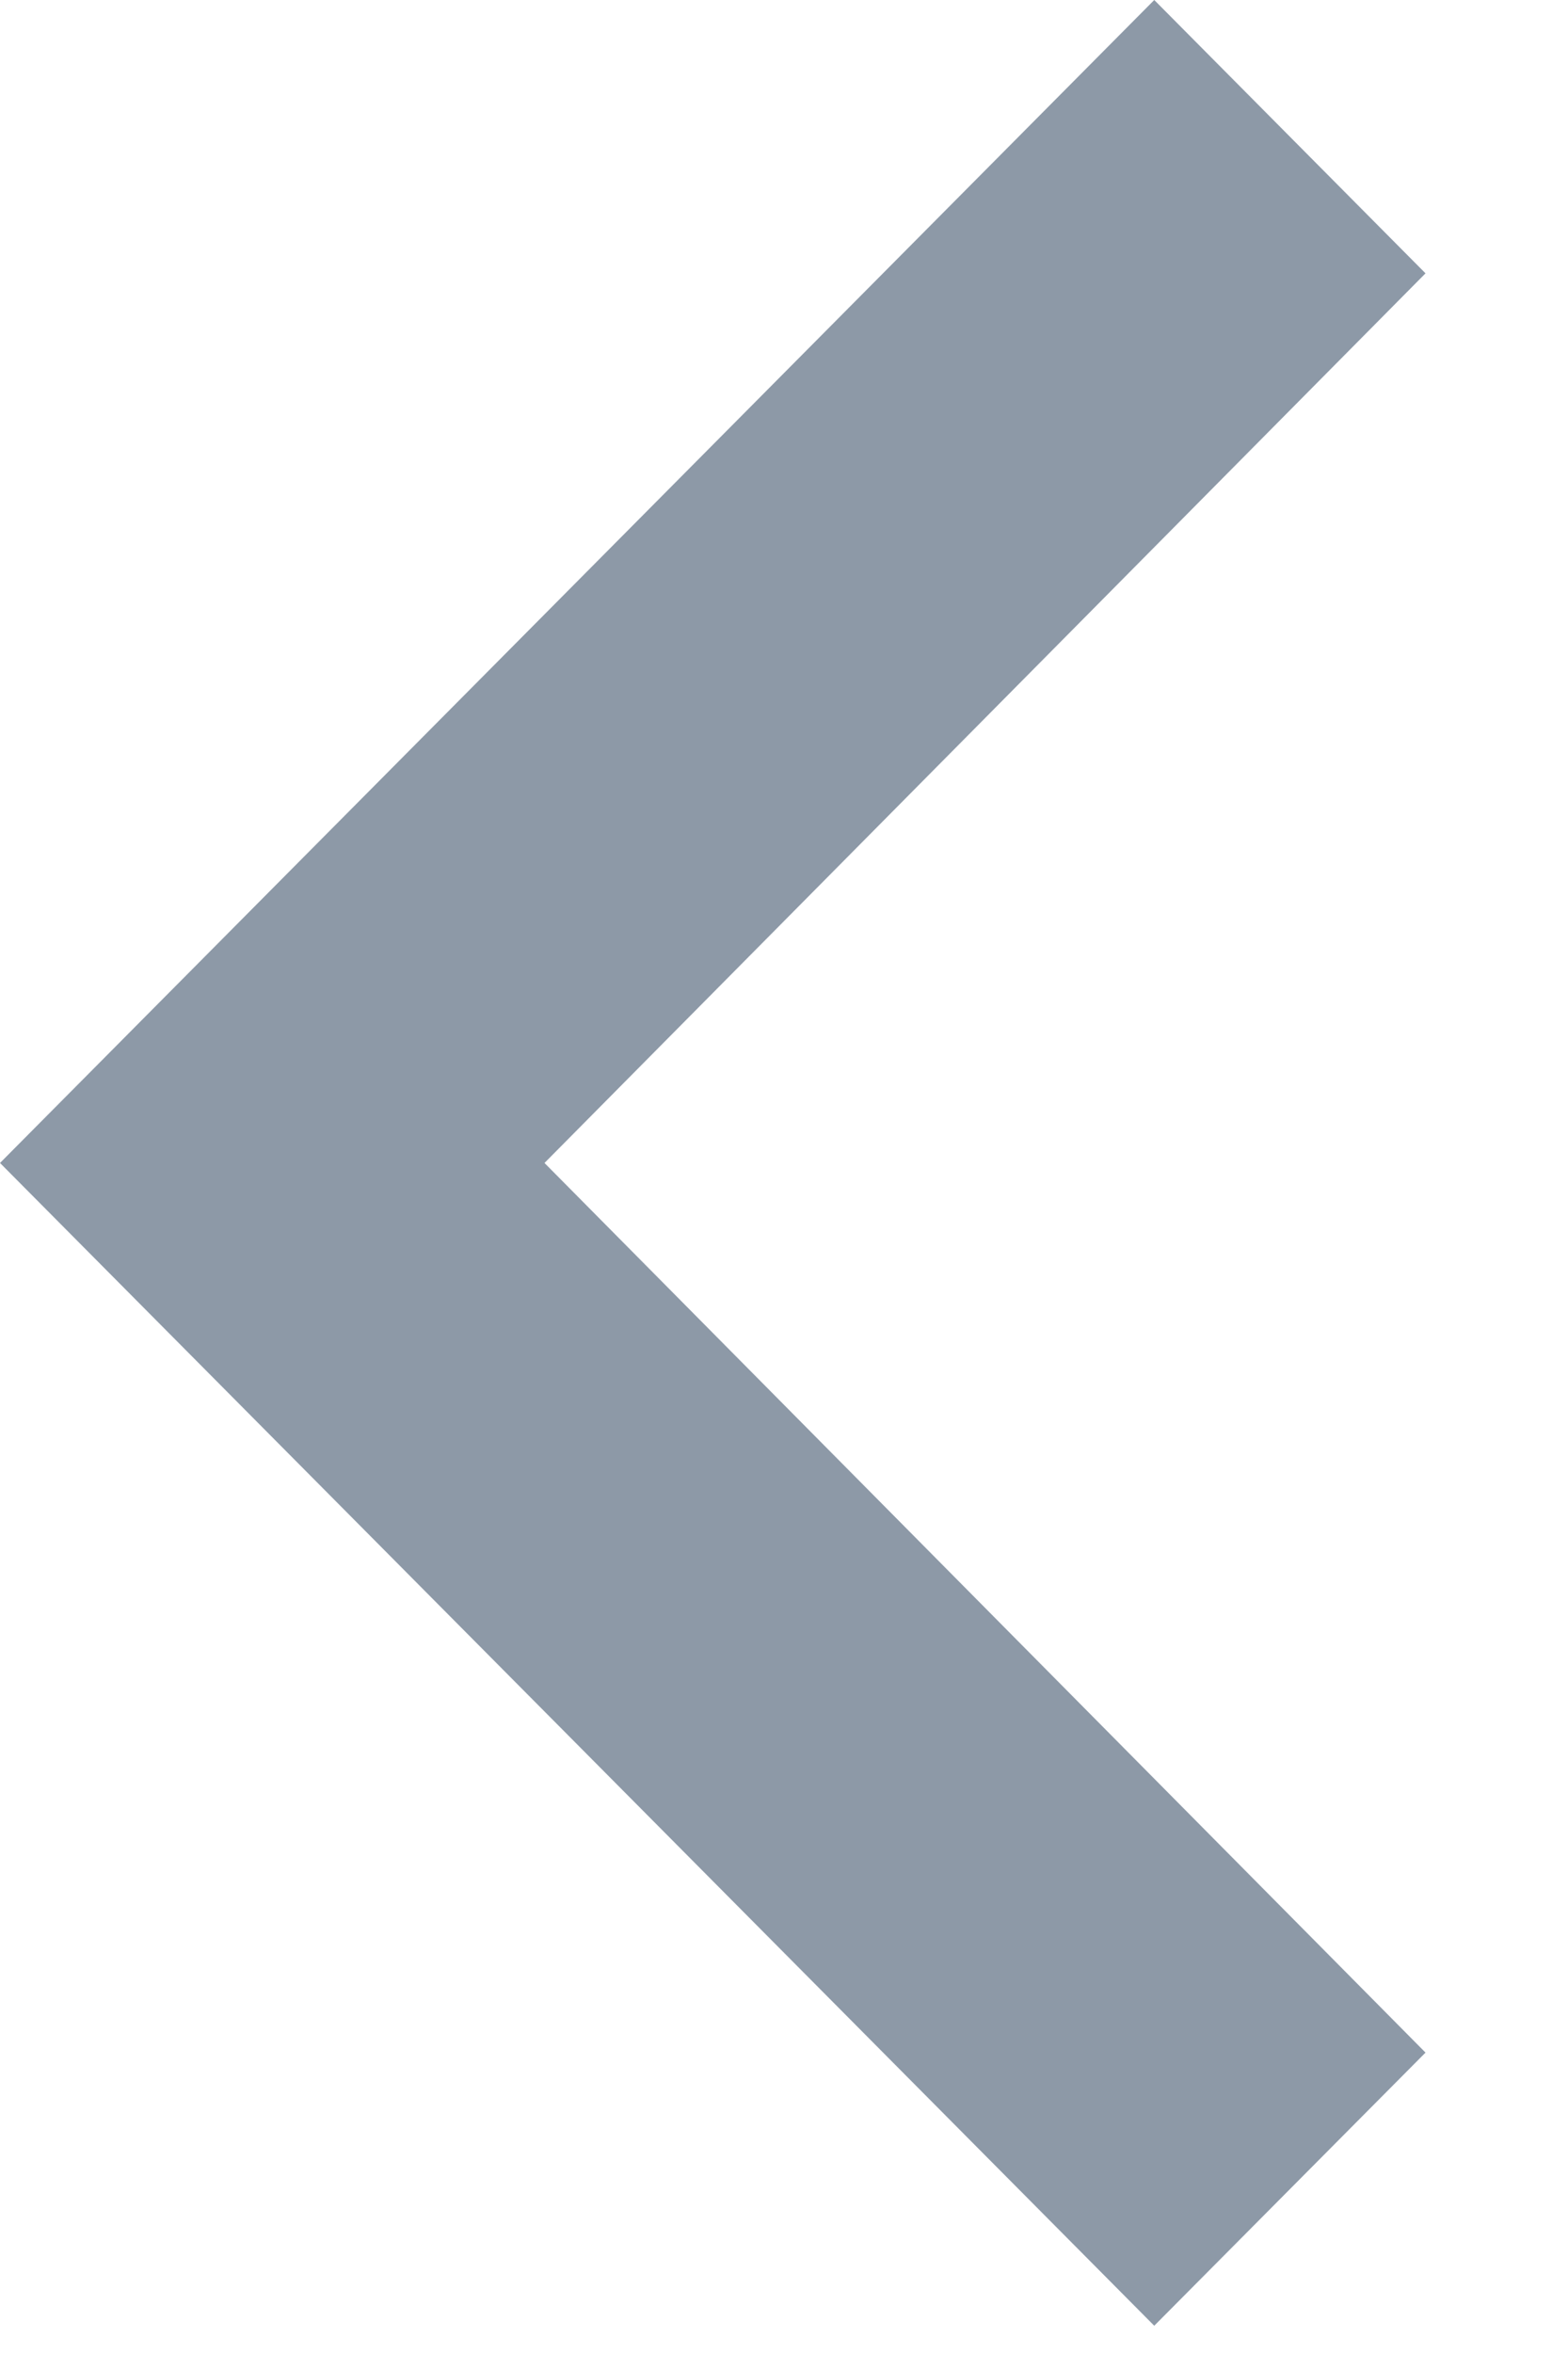 <svg width="8" height="12" viewBox="0 0 8 12" fill="none" xmlns="http://www.w3.org/2000/svg">
<path d="M5.889 11.861L7.273 10.468L2.778 5.931L7.273 1.394L5.889 0L4.99571e-05 5.931L5.889 11.861Z" fill="#8D99A7"/>
</svg>
